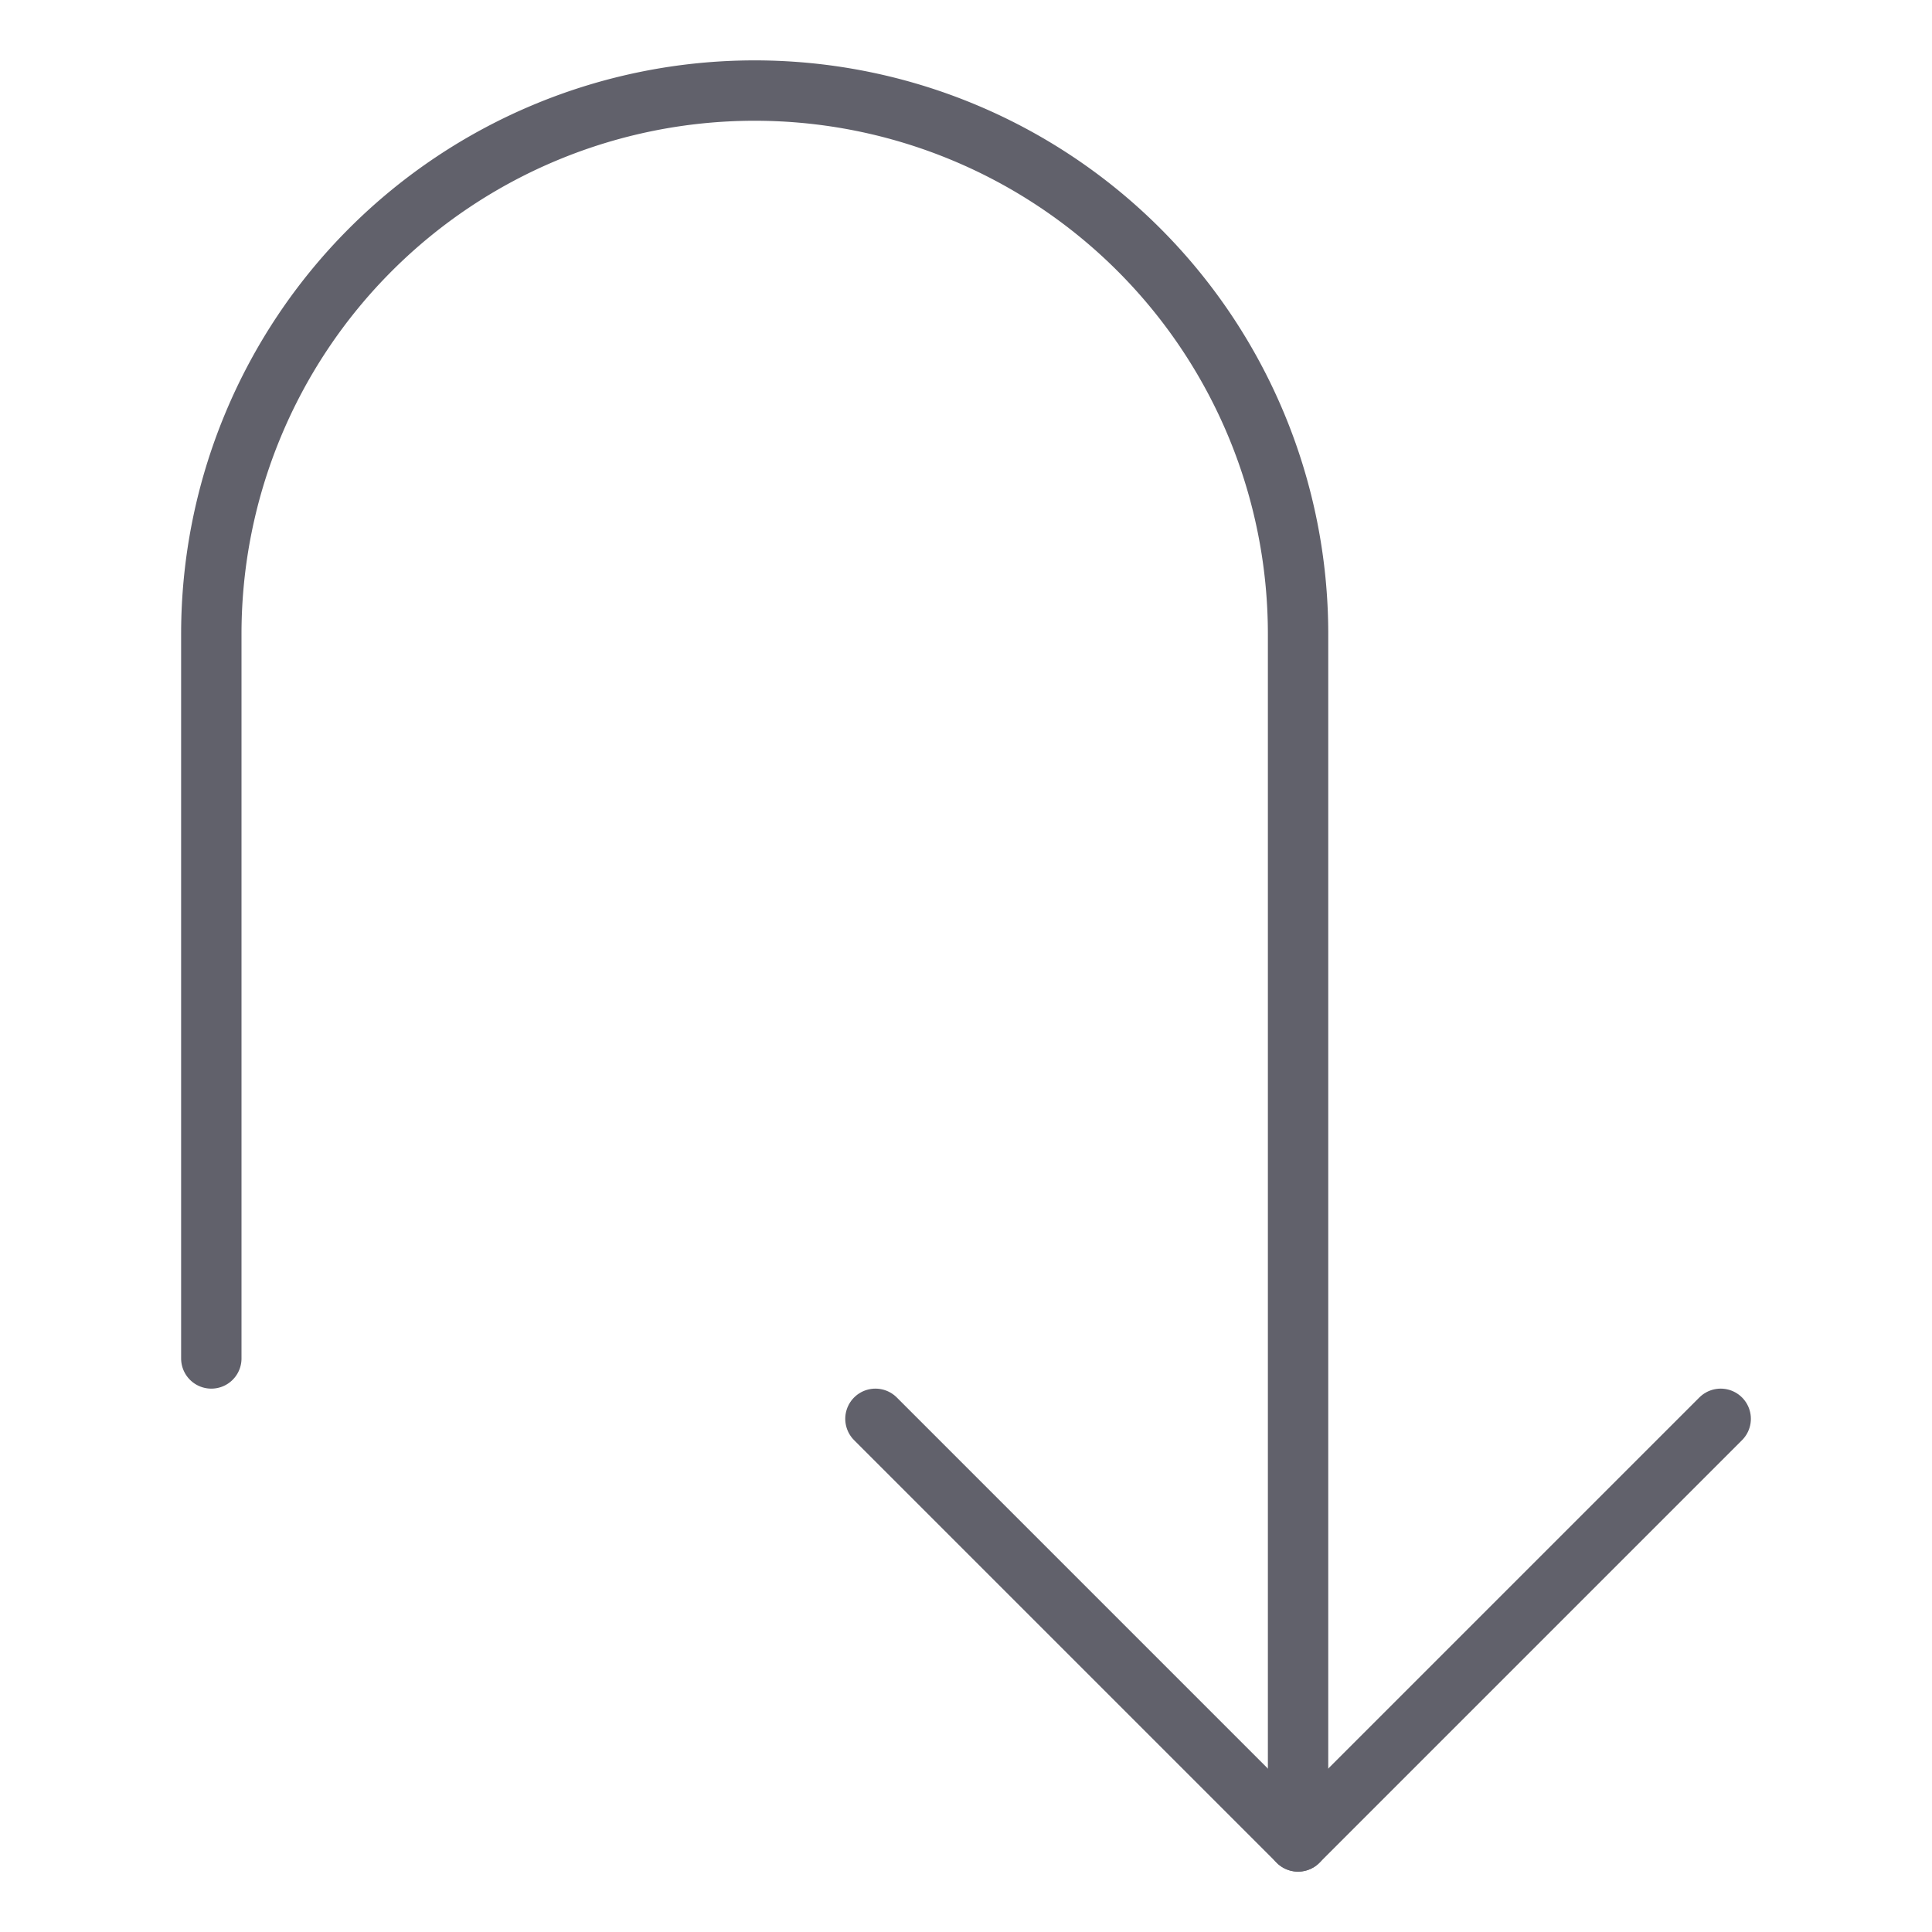 <svg xmlns="http://www.w3.org/2000/svg" height="24" width="24" viewBox="0 0 64 64"><g stroke-linecap="round" fill="#61616b" stroke-linejoin="round" class="nc-icon-wrapper"><path data-cap="butt" d="M43,61V21A18,18,0,0,0,25,3h0A18,18,0,0,0,7,21V45" fill="none" stroke="#61616b" stroke-width="2"></path><polyline points="29 47 43 61 57 47" fill="none" stroke="#61616b" stroke-width="2"></polyline></g></svg>